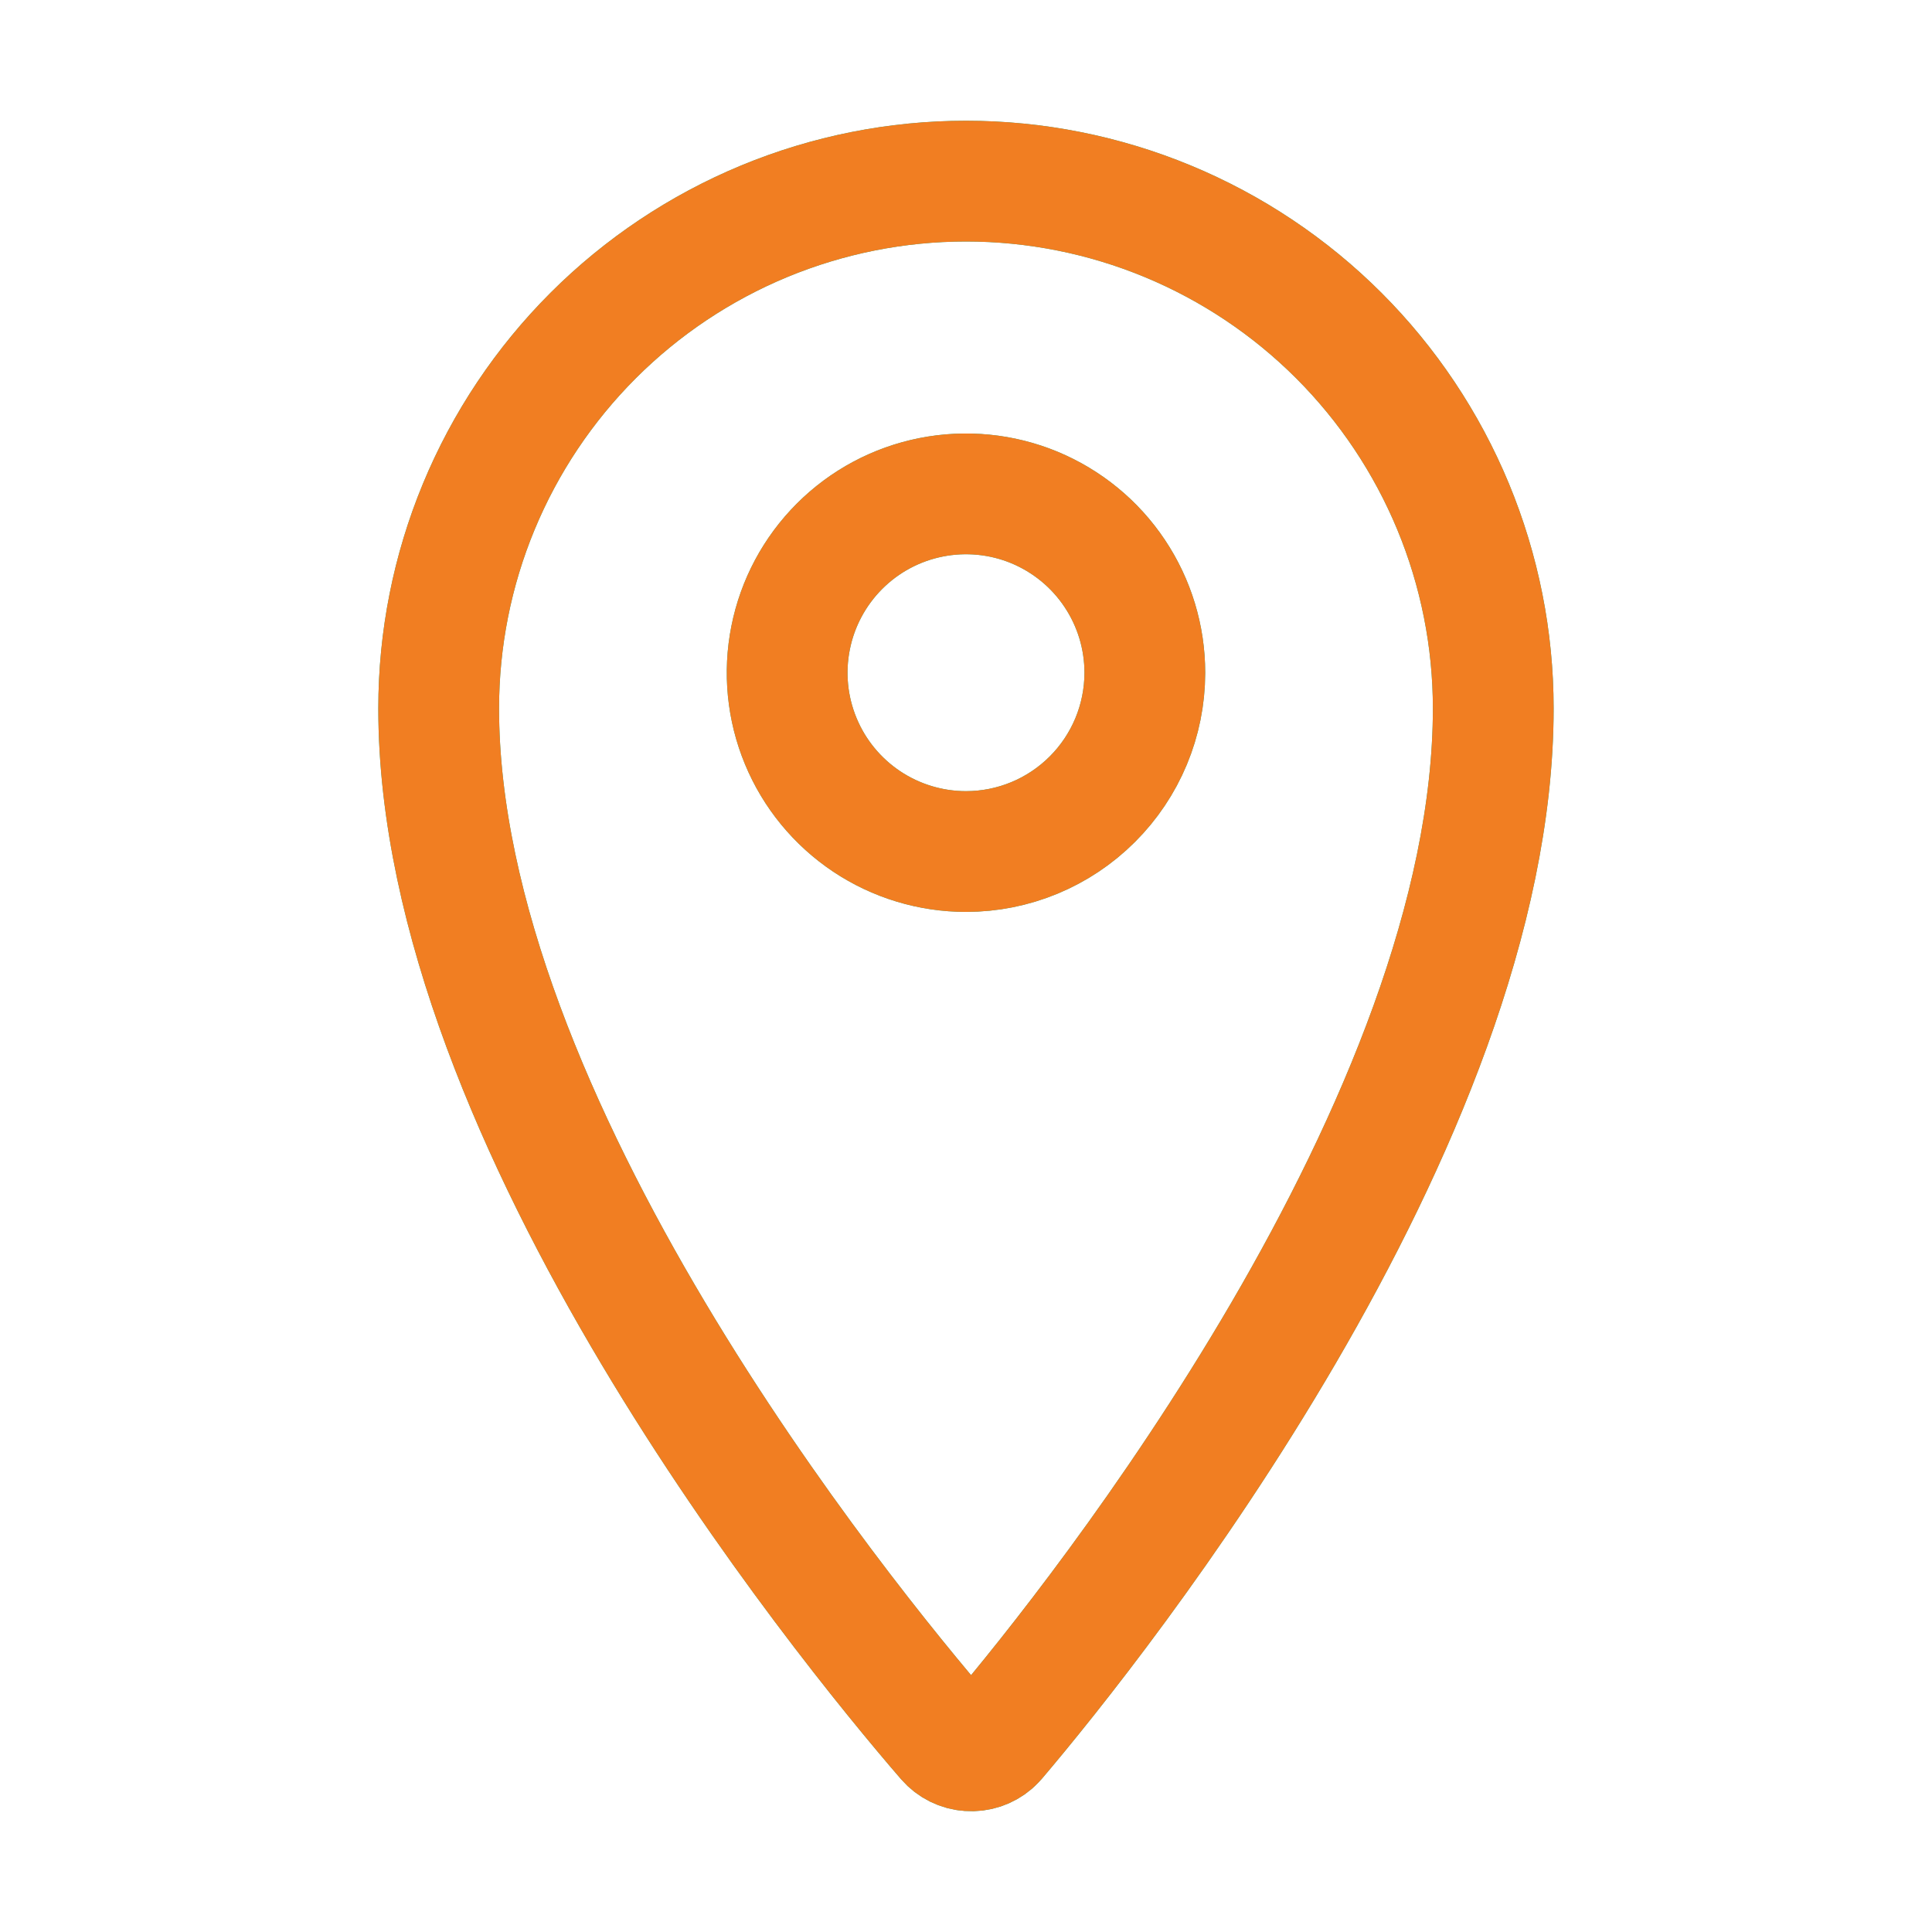 <svg width="32" height="32" viewBox="0 0 32 32" fill="none" xmlns="http://www.w3.org/2000/svg">
<path d="M16 3C14.853 3 13.717 3.226 12.657 3.665C11.598 4.104 10.635 4.747 9.824 5.558C9.013 6.369 8.369 7.332 7.93 8.392C7.491 9.451 7.266 10.587 7.266 11.734C7.266 18.569 13.934 26.795 15.681 28.815C15.775 28.923 15.907 28.989 16.05 28.998C16.192 29.009 16.332 28.962 16.44 28.869L16.494 28.815C18.218 26.787 24.733 18.569 24.733 11.733C24.733 10.586 24.507 9.451 24.068 8.391C23.629 7.332 22.986 6.369 22.175 5.558C21.364 4.747 20.401 4.104 19.342 3.665C18.282 3.226 17.146 3 16 3ZM16 14.104C15.414 14.104 14.841 13.93 14.354 13.605C13.867 13.279 13.487 12.817 13.263 12.275C13.039 11.734 12.98 11.139 13.095 10.564C13.209 9.99 13.491 9.462 13.905 9.048C14.319 8.633 14.847 8.351 15.422 8.237C15.996 8.123 16.592 8.181 17.133 8.405C17.674 8.63 18.137 9.009 18.462 9.496C18.788 9.983 18.962 10.556 18.962 11.142V11.149C18.96 11.934 18.647 12.685 18.091 13.239C17.536 13.793 16.784 14.104 16 14.104Z" stroke="#19B08F" stroke-width="2" stroke-linecap="round" stroke-linejoin="round"/>
<path d="M16 3C14.853 3 13.717 3.226 12.657 3.665C11.598 4.104 10.635 4.747 9.824 5.558C9.013 6.369 8.369 7.332 7.93 8.392C7.491 9.451 7.266 10.587 7.266 11.734C7.266 18.569 13.934 26.795 15.681 28.815C15.775 28.923 15.907 28.989 16.05 28.998C16.192 29.009 16.332 28.962 16.44 28.869L16.494 28.815C18.218 26.787 24.733 18.569 24.733 11.733C24.733 10.586 24.507 9.451 24.068 8.391C23.629 7.332 22.986 6.369 22.175 5.558C21.364 4.747 20.401 4.104 19.342 3.665C18.282 3.226 17.146 3 16 3ZM16 14.104C15.414 14.104 14.841 13.93 14.354 13.605C13.867 13.279 13.487 12.817 13.263 12.275C13.039 11.734 12.98 11.139 13.095 10.564C13.209 9.99 13.491 9.462 13.905 9.048C14.319 8.633 14.847 8.351 15.422 8.237C15.996 8.123 16.592 8.181 17.133 8.405C17.674 8.63 18.137 9.009 18.462 9.496C18.788 9.983 18.962 10.556 18.962 11.142V11.149C18.96 11.934 18.647 12.685 18.091 13.239C17.536 13.793 16.784 14.104 16 14.104Z" stroke="#F17E22" stroke-width="2" stroke-linecap="round" stroke-linejoin="round"/>
</svg>
